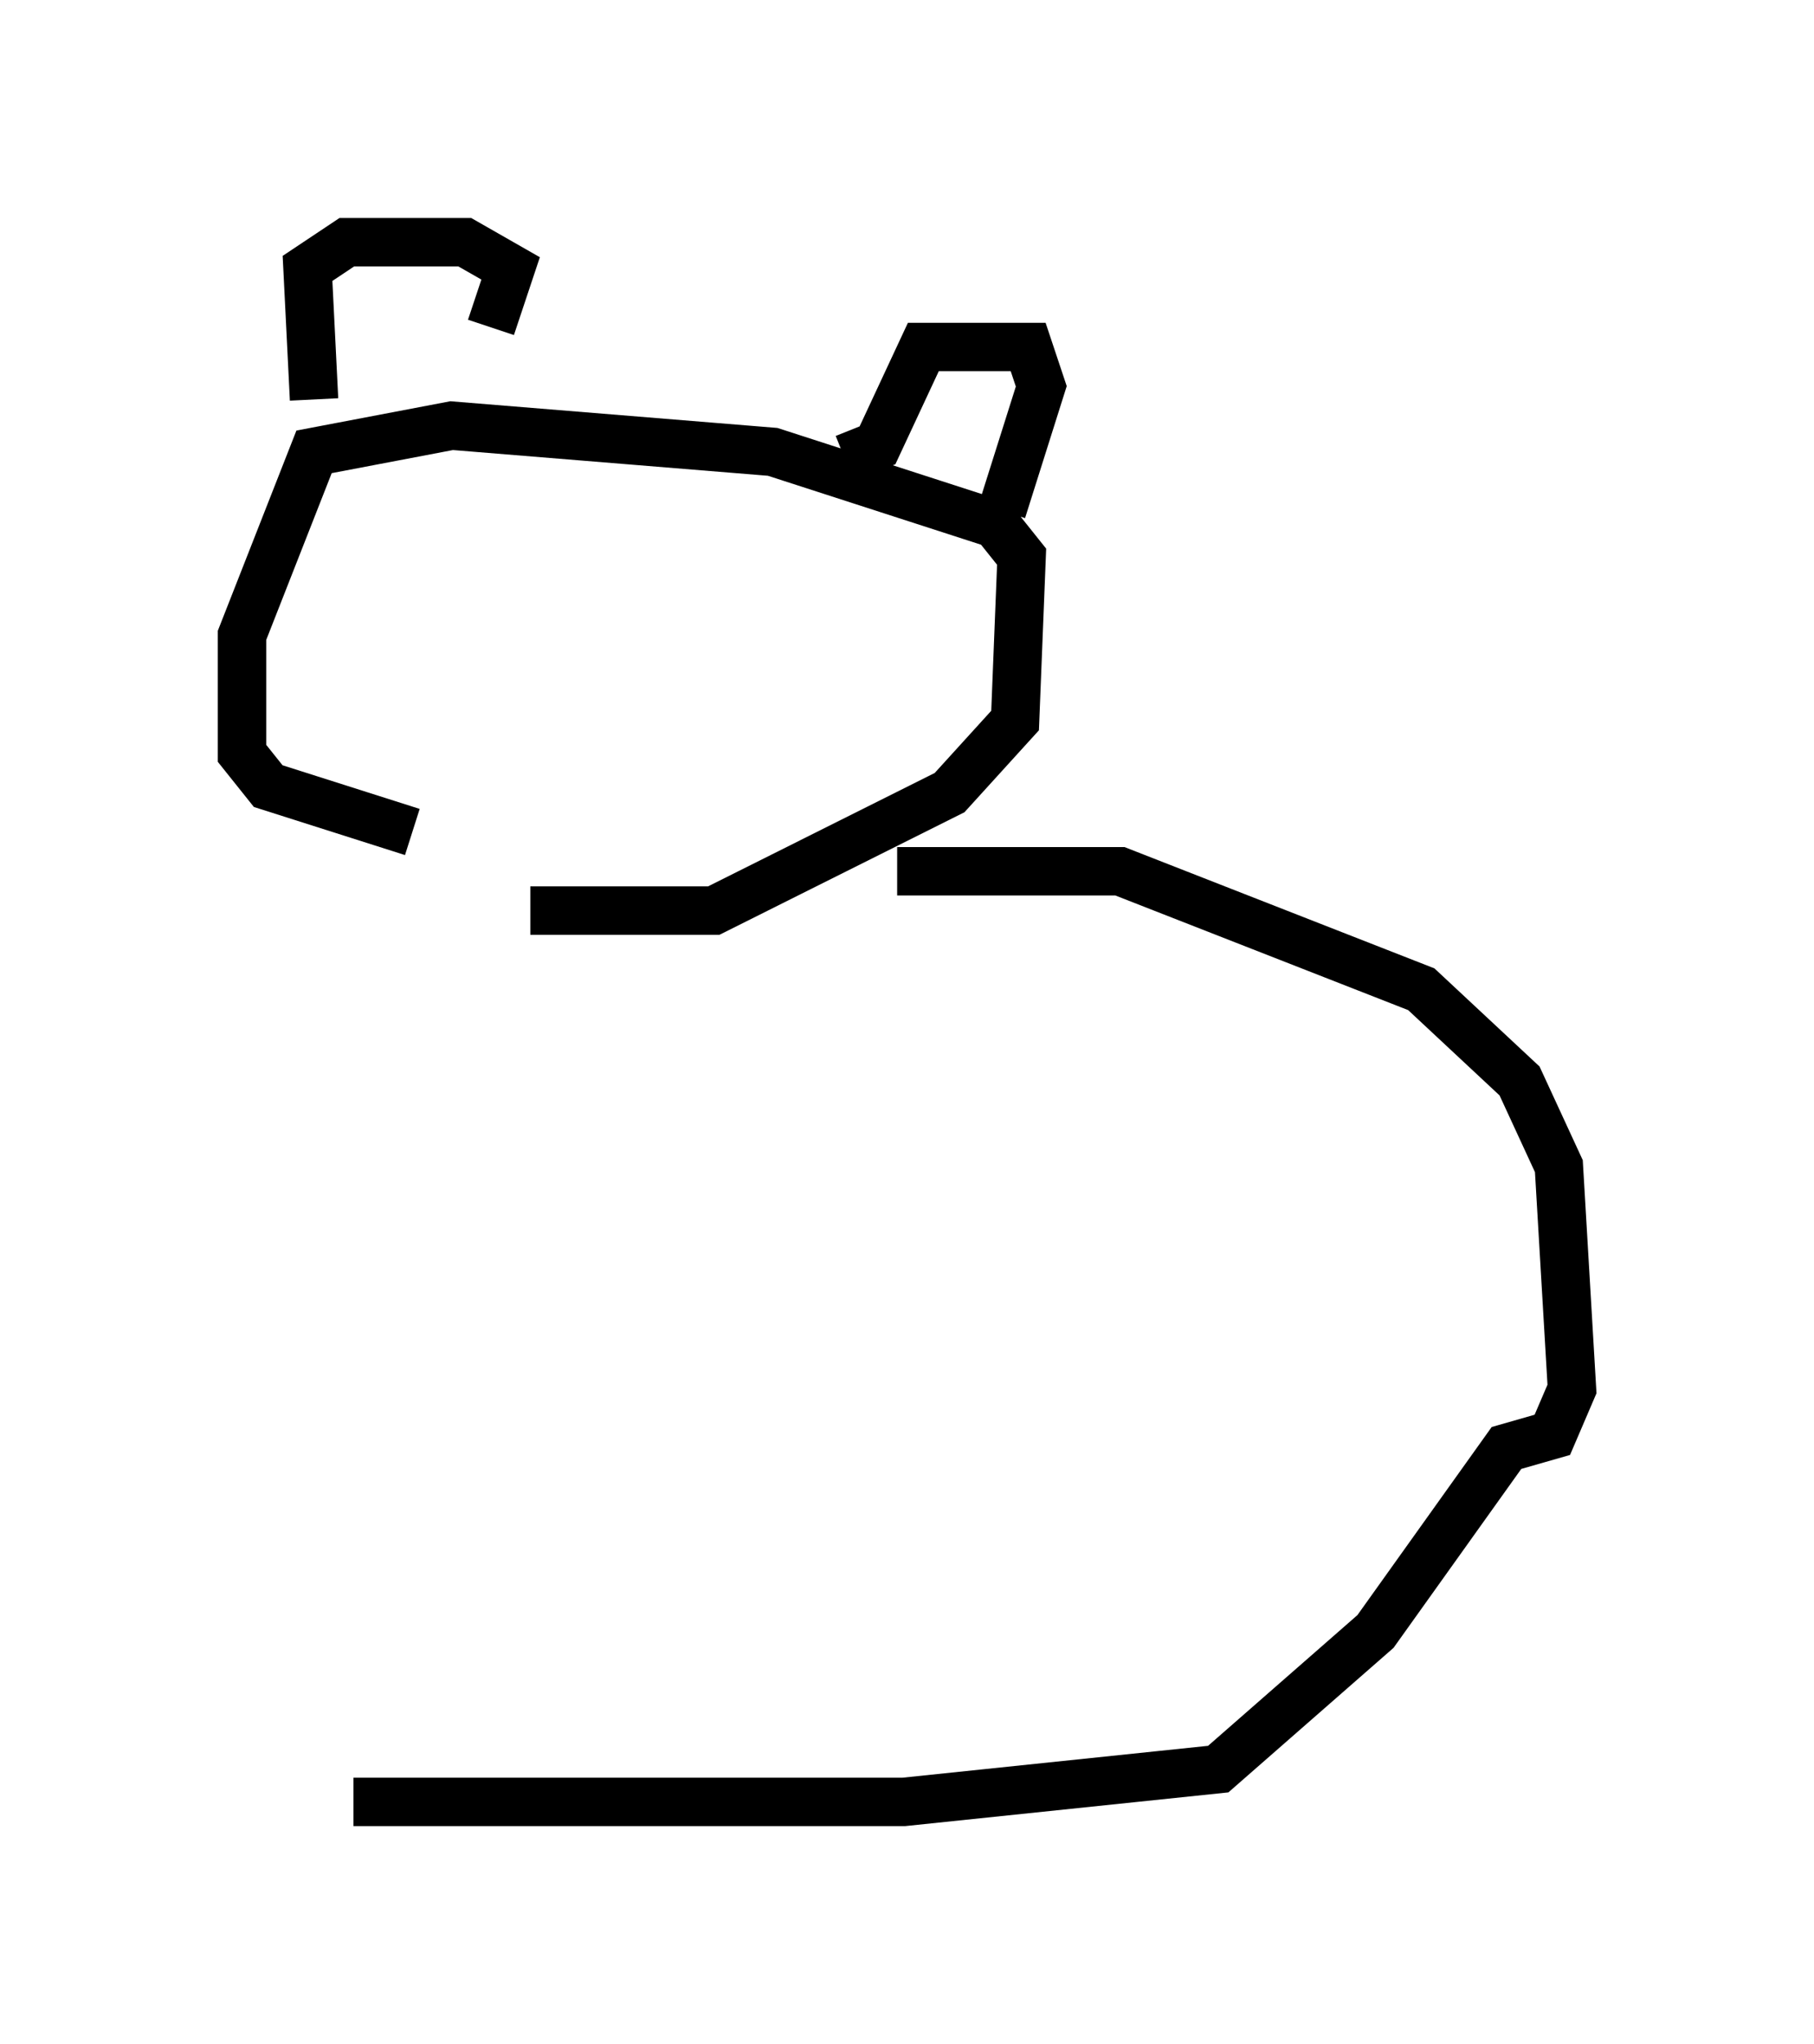 <?xml version="1.0" encoding="utf-8" ?>
<svg baseProfile="full" height="42.205" version="1.1" width="37.469" xmlns="http://www.w3.org/2000/svg" xmlns:ev="http://www.w3.org/2001/xml-events" xmlns:xlink="http://www.w3.org/1999/xlink"><defs /><rect fill="white" height="42.205" width="37.469" x="0" y="0" /><path d="M7.977, 17.178 m2.977, 1.624 l3.789, 0.0 4.871, -2.436 l1.353, -1.488 0.135, -3.383 l-0.541, -0.677 -4.601, -1.488 l-6.631, -0.541 -2.842, 0.541 l-1.488, 3.789 0.0, 2.436 l0.541, 0.677 2.977, 0.947 m-2.03, -8.931 l-0.135, -2.706 0.812, -0.541 l2.436, 0.0 0.947, 0.541 l-0.406, 1.218 m7.307, 2.706 l0.677, -0.271 0.947, -2.03 l2.165, 0.0 0.271, 0.812 l-0.812, 2.571 m-2.165, 7.442 l4.601, 0.0 6.225, 2.436 l2.03, 1.894 0.812, 1.759 l0.271, 4.601 -0.406, 0.947 l-0.947, 0.271 -2.706, 3.789 l-3.248, 2.842 -6.495, 0.677 l-11.367, 0.0 " fill="none" stroke="black" stroke-width="1" /></svg>